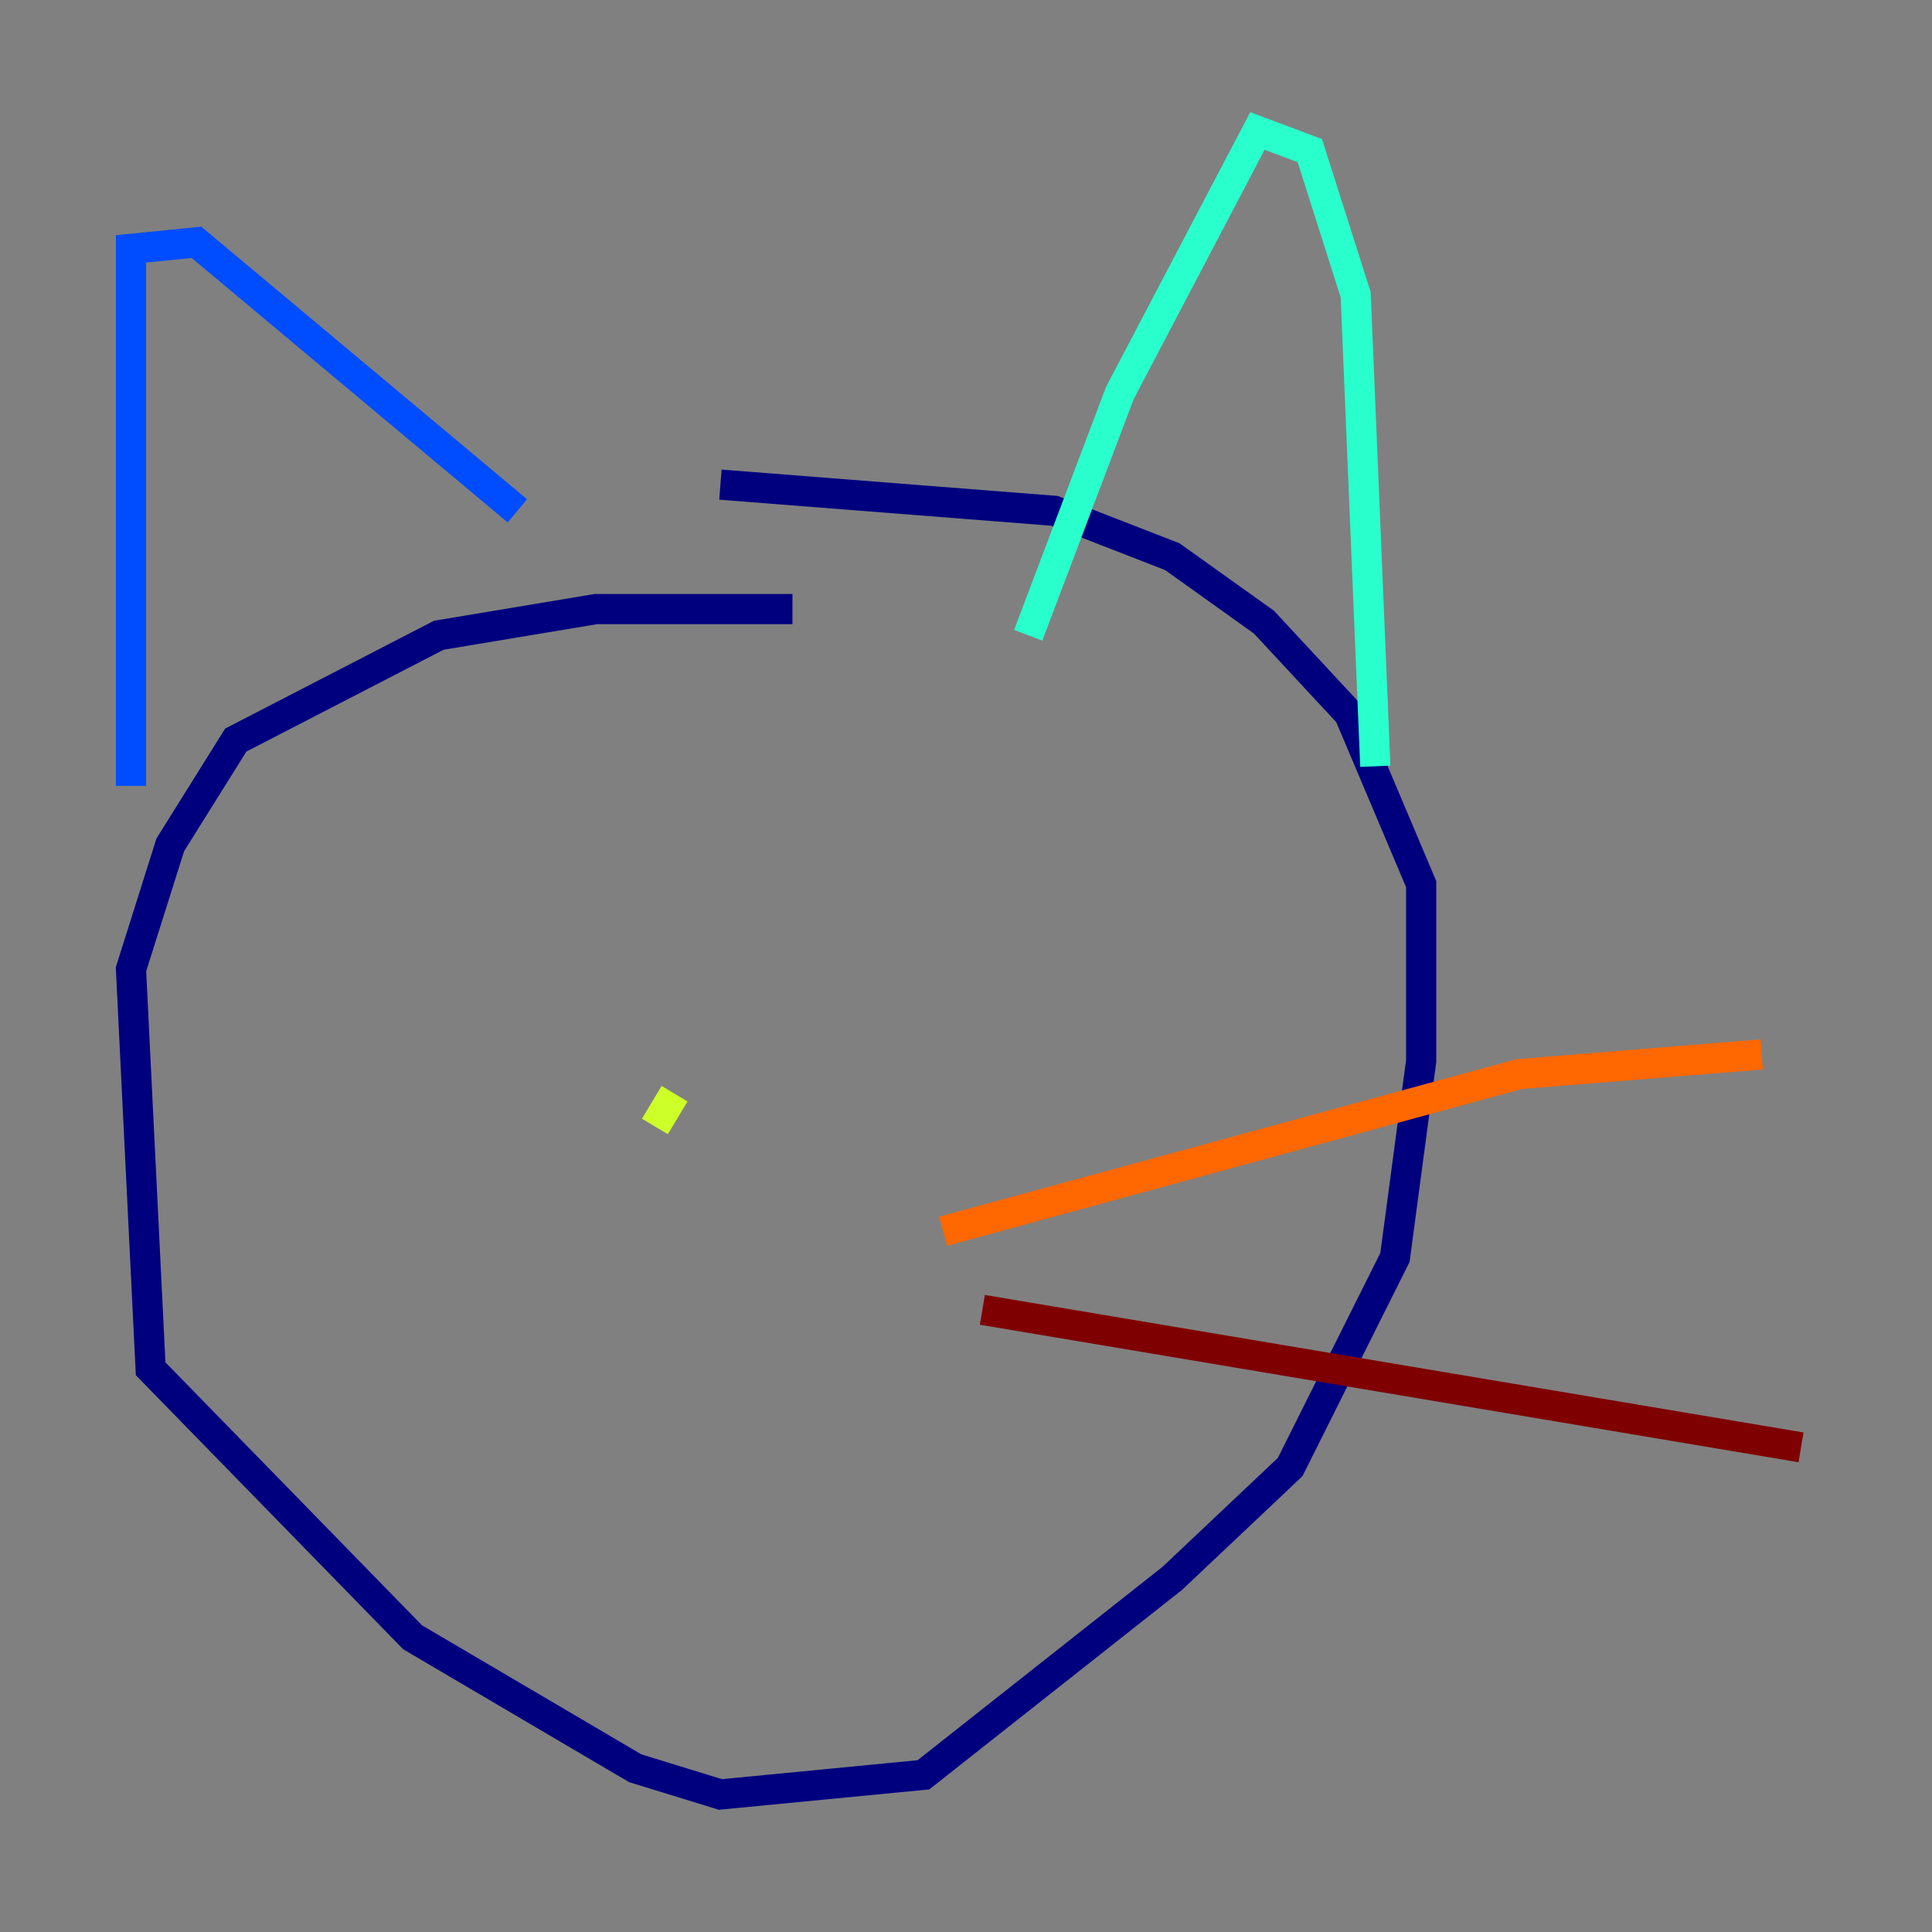 <?xml version="1.0" encoding="utf-8" ?>
<svg baseProfile="tiny" height="128" version="1.2" viewBox="0,0,128,128" width="128" xmlns="http://www.w3.org/2000/svg" xmlns:ev="http://www.w3.org/2001/xml-events" xmlns:xlink="http://www.w3.org/1999/xlink"><rect x="0" y="0" width="128" height="128" fill="#808080" stroke="none"/><defs /><polyline fill="none" points="52.502,40.352 39.485,40.352 29.071,42.088 15.62,49.031 11.281,55.973 8.678,64.217 9.98,90.685 27.336,108.475 42.088,117.153 47.729,118.888 61.18,117.586 77.668,104.57 85.478,97.193 92.42,83.308 94.156,70.291 94.156,58.576 89.383,47.295 83.742,41.22 77.668,36.881 69.858,33.844 47.729,32.108" stroke="#00007f" stroke-width="2" /><polyline fill="none" points="8.678,52.068 8.678,16.488 13.017,16.054 34.278,33.844" stroke="#004cff" stroke-width="2" /><polyline fill="none" points="68.122,42.088 74.197,26.034 83.308,8.678 86.78,9.98 89.817,19.525 91.119,50.766" stroke="#29ffcd" stroke-width="2" /><polyline fill="none" points="43.39,74.63 44.691,72.461" stroke="#cdff29" stroke-width="2" /><polyline fill="none" points="62.481,81.573 100.664,71.159 116.719,69.858" stroke="#ff6700" stroke-width="2" /><polyline fill="none" points="65.085,86.78 119.322,95.891" stroke="#7f0000" stroke-width="2" /></svg>